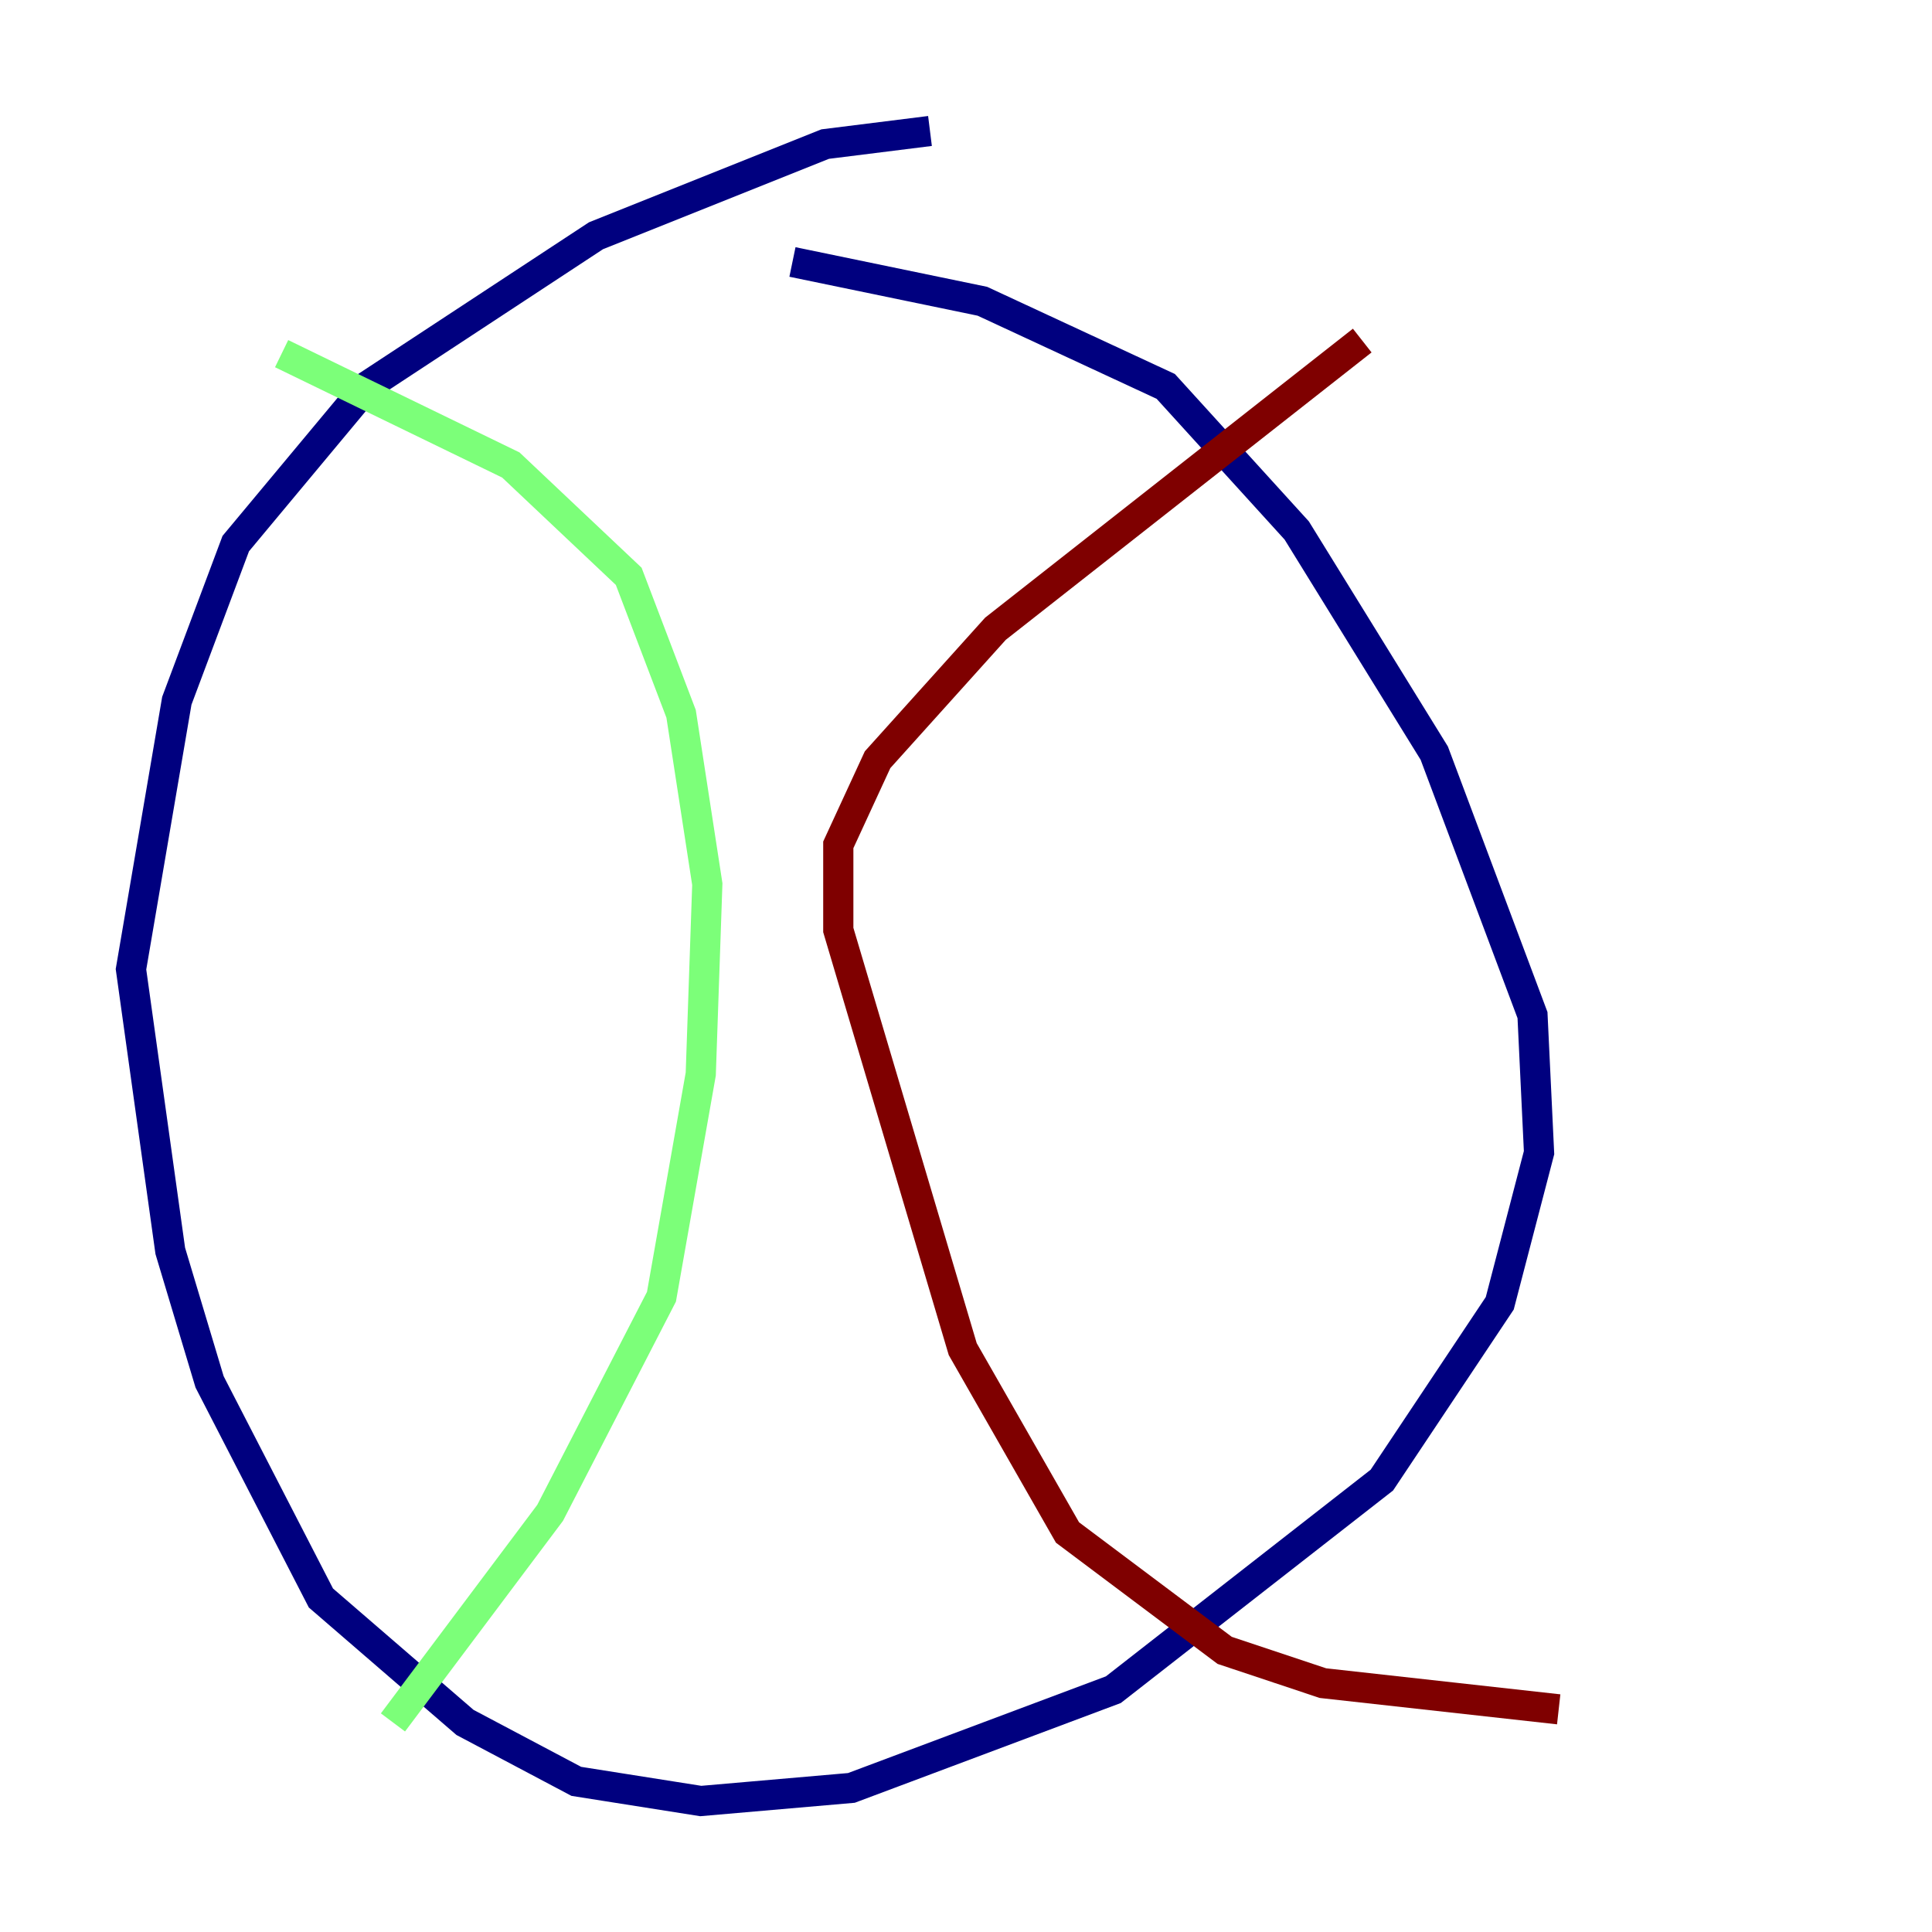 <?xml version="1.0" encoding="utf-8" ?>
<svg baseProfile="tiny" height="128" version="1.2" viewBox="0,0,128,128" width="128" xmlns="http://www.w3.org/2000/svg" xmlns:ev="http://www.w3.org/2001/xml-events" xmlns:xlink="http://www.w3.org/1999/xlink"><defs /><polyline fill="none" points="61.614,8.678 54.671,9.546 39.485,15.62 24.298,25.6 15.62,36.014 11.715,46.427 8.678,64.217 11.281,82.875 13.885,91.552 21.261,105.871 30.807,114.115 38.183,118.02 46.427,119.322 56.407,118.454 73.763,111.946 91.552,98.061 99.363,86.346 101.966,76.366 101.532,67.254 95.024,49.898 85.912,35.146 77.234,25.6 65.085,19.959 52.502,17.356" stroke="#00007f" stroke-width="2" /><polyline fill="none" points="18.658,23.43 33.844,30.807 41.654,38.183 45.125,47.295 46.861,58.576 46.427,71.159 43.824,85.912 36.447,100.231 26.034,114.115" stroke="#7cff79" stroke-width="2" /><polyline fill="none" points="90.251,22.563 65.953,41.654 58.142,50.332 55.539,55.973 55.539,61.614 63.783,89.383 70.725,101.532 81.139,109.342 87.647,111.512 103.268,113.248" stroke="#7f0000" stroke-width="2" /></svg>